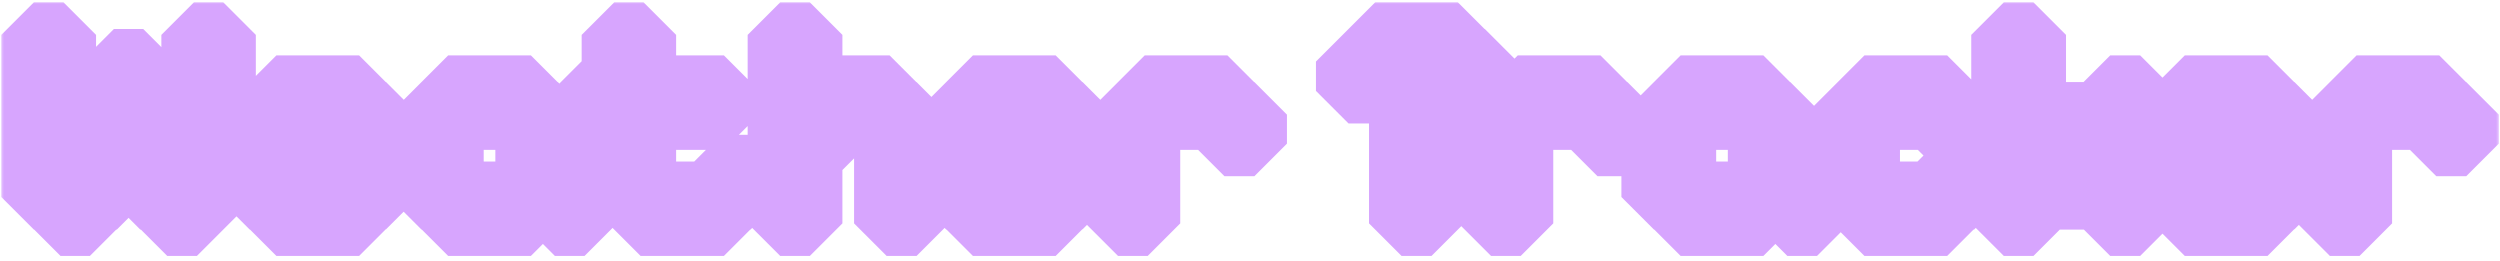 <svg width="307" height="32" viewBox="0 0 307 32" fill="none" xmlns="http://www.w3.org/2000/svg">
<mask id="path-1-outside-1_1_39" maskUnits="userSpaceOnUse" x="0" y="0" width="307" height="32" fill="black">
<rect fill="white" width="307" height="32"/>
<path d="M7.436 27.432V24.192H4.16V4.284H7.796V23.832H10.676V17.28H13.988V7.56H17.588V17.28H20.9V23.832H23.816V4.284H27.416V24.192H24.176V27.432H20.54V24.192H17.228V17.64H14.348V24.192H11.036V27.432H7.436ZM33.944 27.432V24.192H30.668V14.076H33.944V10.8H44.096V14.076H47.408V17.64H43.736V14.4H34.304V17.28H40.856V20.916H34.304V23.832H43.736V20.52H47.408V24.156H44.096V27.432H33.944ZM55.038 27.432V24.192H51.762V14.076H55.038V10.8H65.19V14.076H68.502V23.832H71.778V27.432H68.142V24.192H65.19V27.432H55.038ZM55.398 23.832H64.83V14.4H55.398V23.832ZM78.668 27.432V24.192H75.428V14.4H72.152V10.8H75.428V4.284H79.028V10.8H88.892V14.4H79.028V23.832H88.532V20.556H92.168V24.192H88.892V27.432H78.668ZM95.812 27.432V4.284H99.448V14.076H102.328V10.8H109.24V14.076H112.552V27.432H108.88V14.4H102.688V17.64H99.448V27.432H95.812ZM119.479 27.432V24.192H116.203V14.076H119.479V10.8H129.631V14.076H132.943V17.64H129.271V14.4H119.839V17.28H126.391V20.916H119.839V23.832H129.271V20.52H132.943V24.156H129.631V27.432H119.479ZM137.297 27.432V14.076H140.573V10.8H150.725V14.076H154.037V17.64H150.365V14.4H140.933V27.432H137.297ZM172.114 27.432V7.92H169.234V11.16H165.598V7.56H168.874V4.284H179.026V7.56H182.338V11.16H178.666V7.92H175.786V27.432H172.114ZM183.105 27.432V14.076H186.381V10.8H196.533V14.076H199.845V17.64H196.173V14.4H186.741V27.432H183.105ZM206.385 27.432V24.192H203.109V14.076H206.385V10.8H216.537V14.076H219.849V23.832H223.125V27.432H219.489V24.192H216.537V27.432H206.385ZM206.745 23.832H216.177V14.4H206.745V23.832ZM228.956 27.432V24.192H225.68V14.076H228.956V10.8H239.108V14.076H242.42V17.64H238.748V14.4H229.316V23.832H238.748V20.556H242.42V24.192H239.108V27.432H228.956ZM246.07 27.432V4.284H249.706V17.28H252.586V14.076H259.138V10.8H262.81V14.4H259.498V17.64H252.946V20.556H259.498V23.832H262.81V27.432H259.138V24.192H252.586V20.916H249.706V27.432H246.07ZM268.295 27.432V24.192H265.019V14.076H268.295V10.8H278.447V14.076H281.759V17.64H278.087V14.4H268.655V17.28H275.207V20.916H268.655V23.832H278.087V20.52H281.759V24.156H278.447V27.432H268.295ZM286.113 27.432V14.076H289.389V10.8H299.541V14.076H302.853V17.64H299.181V14.4H289.749V27.432H286.113Z"/>
</mask>
<path d="M7.436 27.432V24.192H4.16V4.284H7.796V23.832H10.676V17.28H13.988V7.56H17.588V17.28H20.9V23.832H23.816V4.284H27.416V24.192H24.176V27.432H20.54V24.192H17.228V17.64H14.348V24.192H11.036V27.432H7.436ZM33.944 27.432V24.192H30.668V14.076H33.944V10.8H44.096V14.076H47.408V17.64H43.736V14.4H34.304V17.28H40.856V20.916H34.304V23.832H43.736V20.52H47.408V24.156H44.096V27.432H33.944ZM55.038 27.432V24.192H51.762V14.076H55.038V10.8H65.19V14.076H68.502V23.832H71.778V27.432H68.142V24.192H65.19V27.432H55.038ZM55.398 23.832H64.83V14.4H55.398V23.832ZM78.668 27.432V24.192H75.428V14.4H72.152V10.8H75.428V4.284H79.028V10.8H88.892V14.4H79.028V23.832H88.532V20.556H92.168V24.192H88.892V27.432H78.668ZM95.812 27.432V4.284H99.448V14.076H102.328V10.8H109.24V14.076H112.552V27.432H108.88V14.4H102.688V17.64H99.448V27.432H95.812ZM119.479 27.432V24.192H116.203V14.076H119.479V10.8H129.631V14.076H132.943V17.64H129.271V14.4H119.839V17.28H126.391V20.916H119.839V23.832H129.271V20.52H132.943V24.156H129.631V27.432H119.479ZM137.297 27.432V14.076H140.573V10.8H150.725V14.076H154.037V17.64H150.365V14.4H140.933V27.432H137.297ZM172.114 27.432V7.92H169.234V11.16H165.598V7.56H168.874V4.284H179.026V7.56H182.338V11.16H178.666V7.92H175.786V27.432H172.114ZM183.105 27.432V14.076H186.381V10.8H196.533V14.076H199.845V17.64H196.173V14.4H186.741V27.432H183.105ZM206.385 27.432V24.192H203.109V14.076H206.385V10.8H216.537V14.076H219.849V23.832H223.125V27.432H219.489V24.192H216.537V27.432H206.385ZM206.745 23.832H216.177V14.4H206.745V23.832ZM228.956 27.432V24.192H225.68V14.076H228.956V10.8H239.108V14.076H242.42V17.64H238.748V14.4H229.316V23.832H238.748V20.556H242.42V24.192H239.108V27.432H228.956ZM246.07 27.432V4.284H249.706V17.28H252.586V14.076H259.138V10.8H262.81V14.4H259.498V17.64H252.946V20.556H259.498V23.832H262.81V27.432H259.138V24.192H252.586V20.916H249.706V27.432H246.07ZM268.295 27.432V24.192H265.019V14.076H268.295V10.8H278.447V14.076H281.759V17.64H278.087V14.4H268.655V17.28H275.207V20.916H268.655V23.832H278.087V20.52H281.759V24.156H278.447V27.432H268.295ZM286.113 27.432V14.076H289.389V10.8H299.541V14.076H302.853V17.64H299.181V14.4H289.749V27.432H286.113Z" fill="#FEDDF2"/>
<path d="M7.436 27.432H3.436L7.436 31.432V27.432ZM7.436 24.192H11.436L7.436 20.192V24.192ZM4.16 24.192H0.16L4.16 28.192V24.192ZM4.16 4.284V0.284L0.16 4.284H4.16ZM7.796 4.284H11.796L7.796 0.284V4.284ZM7.796 23.832H3.796L7.796 27.832V23.832ZM10.676 23.832V27.832L14.676 23.832H10.676ZM10.676 17.28V13.28L6.676 17.28H10.676ZM13.988 17.28V21.28L17.988 17.28H13.988ZM13.988 7.56V3.56L9.988 7.56H13.988ZM17.588 7.56H21.588L17.588 3.56V7.56ZM17.588 17.28H13.588L17.588 21.28V17.28ZM20.9 17.28H24.9L20.9 13.28V17.28ZM20.9 23.832H16.9L20.9 27.832V23.832ZM23.816 23.832V27.832L27.816 23.832H23.816ZM23.816 4.284V0.284L19.816 4.284H23.816ZM27.416 4.284H31.416L27.416 0.284V4.284ZM27.416 24.192V28.192L31.416 24.192H27.416ZM24.176 24.192V20.192L20.176 24.192H24.176ZM24.176 27.432V31.432L28.176 27.432H24.176ZM20.54 27.432H16.54L20.54 31.432V27.432ZM20.54 24.192H24.54L20.54 20.192V24.192ZM17.228 24.192H13.228L17.228 28.192V24.192ZM17.228 17.64H21.228L17.228 13.64V17.64ZM14.348 17.64V13.64L10.348 17.64H14.348ZM14.348 24.192V28.192L18.348 24.192H14.348ZM11.036 24.192V20.192L7.036 24.192H11.036ZM11.036 27.432V31.432L15.036 27.432H11.036ZM11.436 27.432V24.192H3.436V27.432H11.436ZM7.436 20.192H4.16V28.192H7.436V20.192ZM8.16 24.192V4.284H0.16V24.192H8.16ZM4.16 8.284H7.796V0.284H4.16V8.284ZM3.796 4.284V23.832H11.796V4.284H3.796ZM7.796 27.832H10.676V19.832H7.796V27.832ZM14.676 23.832V17.28H6.676V23.832H14.676ZM10.676 21.28H13.988V13.28H10.676V21.28ZM17.988 17.28V7.56H9.988V17.28H17.988ZM13.988 11.56H17.588V3.56H13.988V11.56ZM13.588 7.56V17.28H21.588V7.56H13.588ZM17.588 21.28H20.9V13.28H17.588V21.28ZM16.9 17.28V23.832H24.9V17.28H16.9ZM20.9 27.832H23.816V19.832H20.9V27.832ZM27.816 23.832V4.284H19.816V23.832H27.816ZM23.816 8.284H27.416V0.284H23.816V8.284ZM23.416 4.284V24.192H31.416V4.284H23.416ZM27.416 20.192H24.176V28.192H27.416V20.192ZM20.176 24.192V27.432H28.176V24.192H20.176ZM24.176 23.432H20.54V31.432H24.176V23.432ZM24.54 27.432V24.192H16.54V27.432H24.54ZM20.54 20.192H17.228V28.192H20.54V20.192ZM21.228 24.192V17.64H13.228V24.192H21.228ZM17.228 13.64H14.348V21.64H17.228V13.64ZM10.348 17.64V24.192H18.348V17.64H10.348ZM14.348 20.192H11.036V28.192H14.348V20.192ZM7.036 24.192V27.432H15.036V24.192H7.036ZM11.036 23.432H7.436V31.432H11.036V23.432ZM33.944 27.432H29.944L33.944 31.432V27.432ZM33.944 24.192H37.944L33.944 20.192V24.192ZM30.668 24.192H26.668L30.668 28.192V24.192ZM30.668 14.076V10.076L26.668 14.076H30.668ZM33.944 14.076V18.076L37.944 14.076H33.944ZM33.944 10.8V6.8L29.944 10.8H33.944ZM44.096 10.8H48.096L44.096 6.8V10.8ZM44.096 14.076H40.096L44.096 18.076V14.076ZM47.408 14.076H51.408L47.408 10.076V14.076ZM47.408 17.64V21.64L51.408 17.64H47.408ZM43.736 17.64H39.736L43.736 21.64V17.64ZM43.736 14.4H47.736L43.736 10.4V14.4ZM34.304 14.4V10.4L30.304 14.4H34.304ZM34.304 17.28H30.304L34.304 21.28V17.28ZM40.856 17.28H44.856L40.856 13.28V17.28ZM40.856 20.916V24.916L44.856 20.916H40.856ZM34.304 20.916V16.916L30.304 20.916H34.304ZM34.304 23.832H30.304L34.304 27.832V23.832ZM43.736 23.832V27.832L47.736 23.832H43.736ZM43.736 20.52V16.52L39.736 20.52H43.736ZM47.408 20.52H51.408L47.408 16.52V20.52ZM47.408 24.156V28.156L51.408 24.156H47.408ZM44.096 24.156V20.156L40.096 24.156H44.096ZM44.096 27.432V31.432L48.096 27.432H44.096ZM37.944 27.432V24.192H29.944V27.432H37.944ZM33.944 20.192H30.668V28.192H33.944V20.192ZM34.668 24.192V14.076H26.668V24.192H34.668ZM30.668 18.076H33.944V10.076H30.668V18.076ZM37.944 14.076V10.8H29.944V14.076H37.944ZM33.944 14.8H44.096V6.8H33.944V14.8ZM40.096 10.8V14.076H48.096V10.8H40.096ZM44.096 18.076H47.408V10.076H44.096V18.076ZM43.408 14.076V17.64H51.408V14.076H43.408ZM47.408 13.64H43.736V21.64H47.408V13.64ZM47.736 17.64V14.4H39.736V17.64H47.736ZM43.736 10.4H34.304V18.4H43.736V10.4ZM30.304 14.4V17.28H38.304V14.4H30.304ZM34.304 21.28H40.856V13.28H34.304V21.28ZM36.856 17.28V20.916H44.856V17.28H36.856ZM40.856 16.916H34.304V24.916H40.856V16.916ZM30.304 20.916V23.832H38.304V20.916H30.304ZM34.304 27.832H43.736V19.832H34.304V27.832ZM47.736 23.832V20.52H39.736V23.832H47.736ZM43.736 24.52H47.408V16.52H43.736V24.52ZM43.408 20.52V24.156H51.408V20.52H43.408ZM47.408 20.156H44.096V28.156H47.408V20.156ZM40.096 24.156V27.432H48.096V24.156H40.096ZM44.096 23.432H33.944V31.432H44.096V23.432ZM55.038 27.432H51.038L55.038 31.432V27.432ZM55.038 24.192H59.038L55.038 20.192V24.192ZM51.762 24.192H47.762L51.762 28.192V24.192ZM51.762 14.076V10.076L47.762 14.076H51.762ZM55.038 14.076V18.076L59.038 14.076H55.038ZM55.038 10.8V6.8L51.038 10.8H55.038ZM65.19 10.8H69.19L65.19 6.8V10.8ZM65.19 14.076H61.19L65.19 18.076V14.076ZM68.502 14.076H72.502L68.502 10.076V14.076ZM68.502 23.832H64.502L68.502 27.832V23.832ZM71.778 23.832H75.778L71.778 19.832V23.832ZM71.778 27.432V31.432L75.778 27.432H71.778ZM68.142 27.432H64.142L68.142 31.432V27.432ZM68.142 24.192H72.142L68.142 20.192V24.192ZM65.19 24.192V20.192L61.19 24.192H65.19ZM65.19 27.432V31.432L69.19 27.432H65.19ZM55.398 23.832H51.398L55.398 27.832V23.832ZM64.83 23.832V27.832L68.83 23.832H64.83ZM64.83 14.4H68.83L64.83 10.4V14.4ZM55.398 14.4V10.4L51.398 14.4H55.398ZM59.038 27.432V24.192H51.038V27.432H59.038ZM55.038 20.192H51.762V28.192H55.038V20.192ZM55.762 24.192V14.076H47.762V24.192H55.762ZM51.762 18.076H55.038V10.076H51.762V18.076ZM59.038 14.076V10.8H51.038V14.076H59.038ZM55.038 14.8H65.19V6.8H55.038V14.8ZM61.19 10.8V14.076H69.19V10.8H61.19ZM65.19 18.076H68.502V10.076H65.19V18.076ZM64.502 14.076V23.832H72.502V14.076H64.502ZM68.502 27.832H71.778V19.832H68.502V27.832ZM67.778 23.832V27.432H75.778V23.832H67.778ZM71.778 23.432H68.142V31.432H71.778V23.432ZM72.142 27.432V24.192H64.142V27.432H72.142ZM68.142 20.192H65.19V28.192H68.142V20.192ZM61.19 24.192V27.432H69.19V24.192H61.19ZM65.19 23.432H55.038V31.432H65.19V23.432ZM55.398 27.832H64.83V19.832H55.398V27.832ZM68.83 23.832V14.4H60.83V23.832H68.83ZM64.83 10.4H55.398V18.4H64.83V10.4ZM51.398 14.4V23.832H59.398V14.4H51.398ZM78.668 27.432H74.668L78.668 31.432V27.432ZM78.668 24.192H82.668L78.668 20.192V24.192ZM75.428 24.192H71.428L75.428 28.192V24.192ZM75.428 14.4H79.428L75.428 10.4V14.4ZM72.152 14.4H68.152L72.152 18.4V14.4ZM72.152 10.8V6.8L68.152 10.8H72.152ZM75.428 10.8V14.8L79.428 10.8H75.428ZM75.428 4.284V0.284L71.428 4.284H75.428ZM79.028 4.284H83.028L79.028 0.284V4.284ZM79.028 10.8H75.028L79.028 14.8V10.8ZM88.892 10.8H92.892L88.892 6.8V10.8ZM88.892 14.4V18.4L92.892 14.4H88.892ZM79.028 14.4V10.4L75.028 14.4H79.028ZM79.028 23.832H75.028L79.028 27.832V23.832ZM88.532 23.832V27.832L92.532 23.832H88.532ZM88.532 20.556V16.556L84.532 20.556H88.532ZM92.168 20.556H96.168L92.168 16.556V20.556ZM92.168 24.192V28.192L96.168 24.192H92.168ZM88.892 24.192V20.192L84.892 24.192H88.892ZM88.892 27.432V31.432L92.892 27.432H88.892ZM82.668 27.432V24.192H74.668V27.432H82.668ZM78.668 20.192H75.428V28.192H78.668V20.192ZM79.428 24.192V14.4H71.428V24.192H79.428ZM75.428 10.4H72.152V18.4H75.428V10.4ZM76.152 14.4V10.8H68.152V14.4H76.152ZM72.152 14.8H75.428V6.8H72.152V14.8ZM79.428 10.8V4.284H71.428V10.8H79.428ZM75.428 8.284H79.028V0.284H75.428V8.284ZM75.028 4.284V10.8H83.028V4.284H75.028ZM79.028 14.8H88.892V6.8H79.028V14.8ZM84.892 10.8V14.4H92.892V10.8H84.892ZM88.892 10.4H79.028V18.4H88.892V10.4ZM75.028 14.4V23.832H83.028V14.4H75.028ZM79.028 27.832H88.532V19.832H79.028V27.832ZM92.532 23.832V20.556H84.532V23.832H92.532ZM88.532 24.556H92.168V16.556H88.532V24.556ZM88.168 20.556V24.192H96.168V20.556H88.168ZM92.168 20.192H88.892V28.192H92.168V20.192ZM84.892 24.192V27.432H92.892V24.192H84.892ZM88.892 23.432H78.668V31.432H88.892V23.432ZM95.812 27.432H91.812L95.812 31.432V27.432ZM95.812 4.284V0.284L91.812 4.284H95.812ZM99.448 4.284H103.448L99.448 0.284V4.284ZM99.448 14.076H95.448L99.448 18.076V14.076ZM102.328 14.076V18.076L106.328 14.076H102.328ZM102.328 10.8V6.8L98.328 10.8H102.328ZM109.24 10.8H113.24L109.24 6.8V10.8ZM109.24 14.076H105.24L109.24 18.076V14.076ZM112.552 14.076H116.552L112.552 10.076V14.076ZM112.552 27.432V31.432L116.552 27.432H112.552ZM108.88 27.432H104.88L108.88 31.432V27.432ZM108.88 14.4H112.88L108.88 10.4V14.4ZM102.688 14.4V10.4L98.688 14.4H102.688ZM102.688 17.64V21.64L106.688 17.64H102.688ZM99.448 17.64V13.64L95.448 17.64H99.448ZM99.448 27.432V31.432L103.448 27.432H99.448ZM99.812 27.432V4.284H91.812V27.432H99.812ZM95.812 8.284H99.448V0.284H95.812V8.284ZM95.448 4.284V14.076H103.448V4.284H95.448ZM99.448 18.076H102.328V10.076H99.448V18.076ZM106.328 14.076V10.8H98.328V14.076H106.328ZM102.328 14.8H109.24V6.8H102.328V14.8ZM105.24 10.8V14.076H113.24V10.8H105.24ZM109.24 18.076H112.552V10.076H109.24V18.076ZM108.552 14.076V27.432H116.552V14.076H108.552ZM112.552 23.432H108.88V31.432H112.552V23.432ZM112.88 27.432V14.4H104.88V27.432H112.88ZM108.88 10.4H102.688V18.4H108.88V10.4ZM98.688 14.4V17.64H106.688V14.4H98.688ZM102.688 13.64H99.448V21.64H102.688V13.64ZM95.448 17.64V27.432H103.448V17.64H95.448ZM99.448 23.432H95.812V31.432H99.448V23.432ZM119.479 27.432H115.479L119.479 31.432V27.432ZM119.479 24.192H123.479L119.479 20.192V24.192ZM116.203 24.192H112.203L116.203 28.192V24.192ZM116.203 14.076V10.076L112.203 14.076H116.203ZM119.479 14.076V18.076L123.479 14.076H119.479ZM119.479 10.8V6.8L115.479 10.8H119.479ZM129.631 10.8H133.631L129.631 6.8V10.8ZM129.631 14.076H125.631L129.631 18.076V14.076ZM132.943 14.076H136.943L132.943 10.076V14.076ZM132.943 17.64V21.64L136.943 17.64H132.943ZM129.271 17.64H125.271L129.271 21.64V17.64ZM129.271 14.4H133.271L129.271 10.4V14.4ZM119.839 14.4V10.4L115.839 14.4H119.839ZM119.839 17.28H115.839L119.839 21.28V17.28ZM126.391 17.28H130.391L126.391 13.28V17.28ZM126.391 20.916V24.916L130.391 20.916H126.391ZM119.839 20.916V16.916L115.839 20.916H119.839ZM119.839 23.832H115.839L119.839 27.832V23.832ZM129.271 23.832V27.832L133.271 23.832H129.271ZM129.271 20.52V16.52L125.271 20.52H129.271ZM132.943 20.52H136.943L132.943 16.52V20.52ZM132.943 24.156V28.156L136.943 24.156H132.943ZM129.631 24.156V20.156L125.631 24.156H129.631ZM129.631 27.432V31.432L133.631 27.432H129.631ZM123.479 27.432V24.192H115.479V27.432H123.479ZM119.479 20.192H116.203V28.192H119.479V20.192ZM120.203 24.192V14.076H112.203V24.192H120.203ZM116.203 18.076H119.479V10.076H116.203V18.076ZM123.479 14.076V10.8H115.479V14.076H123.479ZM119.479 14.8H129.631V6.8H119.479V14.8ZM125.631 10.8V14.076H133.631V10.8H125.631ZM129.631 18.076H132.943V10.076H129.631V18.076ZM128.943 14.076V17.64H136.943V14.076H128.943ZM132.943 13.64H129.271V21.64H132.943V13.64ZM133.271 17.64V14.4H125.271V17.64H133.271ZM129.271 10.4H119.839V18.4H129.271V10.4ZM115.839 14.4V17.28H123.839V14.4H115.839ZM119.839 21.28H126.391V13.28H119.839V21.28ZM122.391 17.28V20.916H130.391V17.28H122.391ZM126.391 16.916H119.839V24.916H126.391V16.916ZM115.839 20.916V23.832H123.839V20.916H115.839ZM119.839 27.832H129.271V19.832H119.839V27.832ZM133.271 23.832V20.52H125.271V23.832H133.271ZM129.271 24.52H132.943V16.52H129.271V24.52ZM128.943 20.52V24.156H136.943V20.52H128.943ZM132.943 20.156H129.631V28.156H132.943V20.156ZM125.631 24.156V27.432H133.631V24.156H125.631ZM129.631 23.432H119.479V31.432H129.631V23.432ZM137.297 27.432H133.297L137.297 31.432V27.432ZM137.297 14.076V10.076L133.297 14.076H137.297ZM140.573 14.076V18.076L144.573 14.076H140.573ZM140.573 10.8V6.8L136.573 10.8H140.573ZM150.725 10.8H154.725L150.725 6.8V10.8ZM150.725 14.076H146.725L150.725 18.076V14.076ZM154.037 14.076H158.037L154.037 10.076V14.076ZM154.037 17.64V21.64L158.037 17.64H154.037ZM150.365 17.64H146.365L150.365 21.64V17.64ZM150.365 14.4H154.365L150.365 10.4V14.4ZM140.933 14.4V10.4L136.933 14.4H140.933ZM140.933 27.432V31.432L144.933 27.432H140.933ZM141.297 27.432V14.076H133.297V27.432H141.297ZM137.297 18.076H140.573V10.076H137.297V18.076ZM144.573 14.076V10.8H136.573V14.076H144.573ZM140.573 14.8H150.725V6.8H140.573V14.8ZM146.725 10.8V14.076H154.725V10.8H146.725ZM150.725 18.076H154.037V10.076H150.725V18.076ZM150.037 14.076V17.64H158.037V14.076H150.037ZM154.037 13.64H150.365V21.64H154.037V13.64ZM154.365 17.64V14.4H146.365V17.64H154.365ZM150.365 10.4H140.933V18.4H150.365V10.4ZM136.933 14.4V27.432H144.933V14.4H136.933ZM140.933 23.432H137.297V31.432H140.933V23.432ZM172.114 27.432H168.114L172.114 31.432V27.432ZM172.114 7.92H176.114L172.114 3.92V7.92ZM169.234 7.92V3.92L165.234 7.92H169.234ZM169.234 11.16V15.16L173.234 11.16H169.234ZM165.598 11.16H161.598L165.598 15.16V11.16ZM165.598 7.56V3.56L161.598 7.56H165.598ZM168.874 7.56V11.56L172.874 7.56H168.874ZM168.874 4.284V0.284L164.874 4.284H168.874ZM179.026 4.284H183.026L179.026 0.284V4.284ZM179.026 7.56H175.026L179.026 11.56V7.56ZM182.338 7.56H186.338L182.338 3.56V7.56ZM182.338 11.16V15.16L186.338 11.16H182.338ZM178.666 11.16H174.666L178.666 15.16V11.16ZM178.666 7.92H182.666L178.666 3.92V7.92ZM175.786 7.92V3.92L171.786 7.92H175.786ZM175.786 27.432V31.432L179.786 27.432H175.786ZM176.114 27.432V7.92H168.114V27.432H176.114ZM172.114 3.92H169.234V11.92H172.114V3.92ZM165.234 7.92V11.16H173.234V7.92H165.234ZM169.234 7.16H165.598V15.16H169.234V7.16ZM169.598 11.16V7.56H161.598V11.16H169.598ZM165.598 11.56H168.874V3.56H165.598V11.56ZM172.874 7.56V4.284H164.874V7.56H172.874ZM168.874 8.284H179.026V0.284H168.874V8.284ZM175.026 4.284V7.56H183.026V4.284H175.026ZM179.026 11.56H182.338V3.56H179.026V11.56ZM178.338 7.56V11.16H186.338V7.56H178.338ZM182.338 7.16H178.666V15.16H182.338V7.16ZM182.666 11.16V7.92H174.666V11.16H182.666ZM178.666 3.92H175.786V11.92H178.666V3.92ZM171.786 7.92V27.432H179.786V7.92H171.786ZM175.786 23.432H172.114V31.432H175.786V23.432ZM183.105 27.432H179.105L183.105 31.432V27.432ZM183.105 14.076V10.076L179.105 14.076H183.105ZM186.381 14.076V18.076L190.381 14.076H186.381ZM186.381 10.8V6.8L182.381 10.8H186.381ZM196.533 10.8H200.533L196.533 6.8V10.8ZM196.533 14.076H192.533L196.533 18.076V14.076ZM199.845 14.076H203.845L199.845 10.076V14.076ZM199.845 17.64V21.64L203.845 17.64H199.845ZM196.173 17.64H192.173L196.173 21.64V17.64ZM196.173 14.4H200.173L196.173 10.4V14.4ZM186.741 14.4V10.4L182.741 14.4H186.741ZM186.741 27.432V31.432L190.741 27.432H186.741ZM187.105 27.432V14.076H179.105V27.432H187.105ZM183.105 18.076H186.381V10.076H183.105V18.076ZM190.381 14.076V10.8H182.381V14.076H190.381ZM186.381 14.8H196.533V6.8H186.381V14.8ZM192.533 10.8V14.076H200.533V10.8H192.533ZM196.533 18.076H199.845V10.076H196.533V18.076ZM195.845 14.076V17.64H203.845V14.076H195.845ZM199.845 13.64H196.173V21.64H199.845V13.64ZM200.173 17.64V14.4H192.173V17.64H200.173ZM196.173 10.4H186.741V18.4H196.173V10.4ZM182.741 14.4V27.432H190.741V14.4H182.741ZM186.741 23.432H183.105V31.432H186.741V23.432ZM206.385 27.432H202.385L206.385 31.432V27.432ZM206.385 24.192H210.385L206.385 20.192V24.192ZM203.109 24.192H199.109L203.109 28.192V24.192ZM203.109 14.076V10.076L199.109 14.076H203.109ZM206.385 14.076V18.076L210.385 14.076H206.385ZM206.385 10.8V6.8L202.385 10.8H206.385ZM216.537 10.8H220.537L216.537 6.8V10.8ZM216.537 14.076H212.537L216.537 18.076V14.076ZM219.849 14.076H223.849L219.849 10.076V14.076ZM219.849 23.832H215.849L219.849 27.832V23.832ZM223.125 23.832H227.125L223.125 19.832V23.832ZM223.125 27.432V31.432L227.125 27.432H223.125ZM219.489 27.432H215.489L219.489 31.432V27.432ZM219.489 24.192H223.489L219.489 20.192V24.192ZM216.537 24.192V20.192L212.537 24.192H216.537ZM216.537 27.432V31.432L220.537 27.432H216.537ZM206.745 23.832H202.745L206.745 27.832V23.832ZM216.177 23.832V27.832L220.177 23.832H216.177ZM216.177 14.4H220.177L216.177 10.4V14.4ZM206.745 14.4V10.4L202.745 14.4H206.745ZM210.385 27.432V24.192H202.385V27.432H210.385ZM206.385 20.192H203.109V28.192H206.385V20.192ZM207.109 24.192V14.076H199.109V24.192H207.109ZM203.109 18.076H206.385V10.076H203.109V18.076ZM210.385 14.076V10.8H202.385V14.076H210.385ZM206.385 14.8H216.537V6.8H206.385V14.8ZM212.537 10.8V14.076H220.537V10.8H212.537ZM216.537 18.076H219.849V10.076H216.537V18.076ZM215.849 14.076V23.832H223.849V14.076H215.849ZM219.849 27.832H223.125V19.832H219.849V27.832ZM219.125 23.832V27.432H227.125V23.832H219.125ZM223.125 23.432H219.489V31.432H223.125V23.432ZM223.489 27.432V24.192H215.489V27.432H223.489ZM219.489 20.192H216.537V28.192H219.489V20.192ZM212.537 24.192V27.432H220.537V24.192H212.537ZM216.537 23.432H206.385V31.432H216.537V23.432ZM206.745 27.832H216.177V19.832H206.745V27.832ZM220.177 23.832V14.4H212.177V23.832H220.177ZM216.177 10.4H206.745V18.4H216.177V10.4ZM202.745 14.4V23.832H210.745V14.4H202.745ZM228.956 27.432H224.956L228.956 31.432V27.432ZM228.956 24.192H232.956L228.956 20.192V24.192ZM225.68 24.192H221.68L225.68 28.192V24.192ZM225.68 14.076V10.076L221.68 14.076H225.68ZM228.956 14.076V18.076L232.956 14.076H228.956ZM228.956 10.8V6.8L224.956 10.8H228.956ZM239.108 10.8H243.108L239.108 6.8V10.8ZM239.108 14.076H235.108L239.108 18.076V14.076ZM242.42 14.076H246.42L242.42 10.076V14.076ZM242.42 17.64V21.64L246.42 17.64H242.42ZM238.748 17.64H234.748L238.748 21.64V17.64ZM238.748 14.4H242.748L238.748 10.4V14.4ZM229.316 14.4V10.4L225.316 14.4H229.316ZM229.316 23.832H225.316L229.316 27.832V23.832ZM238.748 23.832V27.832L242.748 23.832H238.748ZM238.748 20.556V16.556L234.748 20.556H238.748ZM242.42 20.556H246.42L242.42 16.556V20.556ZM242.42 24.192V28.192L246.42 24.192H242.42ZM239.108 24.192V20.192L235.108 24.192H239.108ZM239.108 27.432V31.432L243.108 27.432H239.108ZM232.956 27.432V24.192H224.956V27.432H232.956ZM228.956 20.192H225.68V28.192H228.956V20.192ZM229.68 24.192V14.076H221.68V24.192H229.68ZM225.68 18.076H228.956V10.076H225.68V18.076ZM232.956 14.076V10.8H224.956V14.076H232.956ZM228.956 14.8H239.108V6.8H228.956V14.8ZM235.108 10.8V14.076H243.108V10.8H235.108ZM239.108 18.076H242.42V10.076H239.108V18.076ZM238.42 14.076V17.64H246.42V14.076H238.42ZM242.42 13.64H238.748V21.64H242.42V13.64ZM242.748 17.64V14.4H234.748V17.64H242.748ZM238.748 10.4H229.316V18.4H238.748V10.4ZM225.316 14.4V23.832H233.316V14.4H225.316ZM229.316 27.832H238.748V19.832H229.316V27.832ZM242.748 23.832V20.556H234.748V23.832H242.748ZM238.748 24.556H242.42V16.556H238.748V24.556ZM238.42 20.556V24.192H246.42V20.556H238.42ZM242.42 20.192H239.108V28.192H242.42V20.192ZM235.108 24.192V27.432H243.108V24.192H235.108ZM239.108 23.432H228.956V31.432H239.108V23.432ZM246.07 27.432H242.07L246.07 31.432V27.432ZM246.07 4.284V0.284L242.07 4.284H246.07ZM249.706 4.284H253.706L249.706 0.284V4.284ZM249.706 17.28H245.706L249.706 21.28V17.28ZM252.586 17.28V21.28L256.586 17.28H252.586ZM252.586 14.076V10.076L248.586 14.076H252.586ZM259.138 14.076V18.076L263.138 14.076H259.138ZM259.138 10.8V6.8L255.138 10.8H259.138ZM262.81 10.8H266.81L262.81 6.8V10.8ZM262.81 14.4V18.4L266.81 14.4H262.81ZM259.498 14.4V10.4L255.498 14.4H259.498ZM259.498 17.64V21.64L263.498 17.64H259.498ZM252.946 17.64V13.64L248.946 17.64H252.946ZM252.946 20.556H248.946L252.946 24.556V20.556ZM259.498 20.556H263.498L259.498 16.556V20.556ZM259.498 23.832H255.498L259.498 27.832V23.832ZM262.81 23.832H266.81L262.81 19.832V23.832ZM262.81 27.432V31.432L266.81 27.432H262.81ZM259.138 27.432H255.138L259.138 31.432V27.432ZM259.138 24.192H263.138L259.138 20.192V24.192ZM252.586 24.192H248.586L252.586 28.192V24.192ZM252.586 20.916H256.586L252.586 16.916V20.916ZM249.706 20.916V16.916L245.706 20.916H249.706ZM249.706 27.432V31.432L253.706 27.432H249.706ZM250.07 27.432V4.284H242.07V27.432H250.07ZM246.07 8.284H249.706V0.284H246.07V8.284ZM245.706 4.284V17.28H253.706V4.284H245.706ZM249.706 21.28H252.586V13.28H249.706V21.28ZM256.586 17.28V14.076H248.586V17.28H256.586ZM252.586 18.076H259.138V10.076H252.586V18.076ZM263.138 14.076V10.8H255.138V14.076H263.138ZM259.138 14.8H262.81V6.8H259.138V14.8ZM258.81 10.8V14.4H266.81V10.8H258.81ZM262.81 10.4H259.498V18.4H262.81V10.4ZM255.498 14.4V17.64H263.498V14.4H255.498ZM259.498 13.64H252.946V21.64H259.498V13.64ZM248.946 17.64V20.556H256.946V17.64H248.946ZM252.946 24.556H259.498V16.556H252.946V24.556ZM255.498 20.556V23.832H263.498V20.556H255.498ZM259.498 27.832H262.81V19.832H259.498V27.832ZM258.81 23.832V27.432H266.81V23.832H258.81ZM262.81 23.432H259.138V31.432H262.81V23.432ZM263.138 27.432V24.192H255.138V27.432H263.138ZM259.138 20.192H252.586V28.192H259.138V20.192ZM256.586 24.192V20.916H248.586V24.192H256.586ZM252.586 16.916H249.706V24.916H252.586V16.916ZM245.706 20.916V27.432H253.706V20.916H245.706ZM249.706 23.432H246.07V31.432H249.706V23.432ZM268.295 27.432H264.295L268.295 31.432V27.432ZM268.295 24.192H272.295L268.295 20.192V24.192ZM265.019 24.192H261.019L265.019 28.192V24.192ZM265.019 14.076V10.076L261.019 14.076H265.019ZM268.295 14.076V18.076L272.295 14.076H268.295ZM268.295 10.8V6.8L264.295 10.8H268.295ZM278.447 10.8H282.447L278.447 6.8V10.8ZM278.447 14.076H274.447L278.447 18.076V14.076ZM281.759 14.076H285.759L281.759 10.076V14.076ZM281.759 17.64V21.64L285.759 17.64H281.759ZM278.087 17.64H274.087L278.087 21.64V17.64ZM278.087 14.4H282.087L278.087 10.4V14.4ZM268.655 14.4V10.4L264.655 14.4H268.655ZM268.655 17.28H264.655L268.655 21.28V17.28ZM275.207 17.28H279.207L275.207 13.28V17.28ZM275.207 20.916V24.916L279.207 20.916H275.207ZM268.655 20.916V16.916L264.655 20.916H268.655ZM268.655 23.832H264.655L268.655 27.832V23.832ZM278.087 23.832V27.832L282.087 23.832H278.087ZM278.087 20.52V16.52L274.087 20.52H278.087ZM281.759 20.52H285.759L281.759 16.52V20.52ZM281.759 24.156V28.156L285.759 24.156H281.759ZM278.447 24.156V20.156L274.447 24.156H278.447ZM278.447 27.432V31.432L282.447 27.432H278.447ZM272.295 27.432V24.192H264.295V27.432H272.295ZM268.295 20.192H265.019V28.192H268.295V20.192ZM269.019 24.192V14.076H261.019V24.192H269.019ZM265.019 18.076H268.295V10.076H265.019V18.076ZM272.295 14.076V10.8H264.295V14.076H272.295ZM268.295 14.8H278.447V6.8H268.295V14.8ZM274.447 10.8V14.076H282.447V10.8H274.447ZM278.447 18.076H281.759V10.076H278.447V18.076ZM277.759 14.076V17.64H285.759V14.076H277.759ZM281.759 13.64H278.087V21.64H281.759V13.64ZM282.087 17.64V14.4H274.087V17.64H282.087ZM278.087 10.4H268.655V18.4H278.087V10.4ZM264.655 14.4V17.28H272.655V14.4H264.655ZM268.655 21.28H275.207V13.28H268.655V21.28ZM271.207 17.28V20.916H279.207V17.28H271.207ZM275.207 16.916H268.655V24.916H275.207V16.916ZM264.655 20.916V23.832H272.655V20.916H264.655ZM268.655 27.832H278.087V19.832H268.655V27.832ZM282.087 23.832V20.52H274.087V23.832H282.087ZM278.087 24.52H281.759V16.52H278.087V24.52ZM277.759 20.52V24.156H285.759V20.52H277.759ZM281.759 20.156H278.447V28.156H281.759V20.156ZM274.447 24.156V27.432H282.447V24.156H274.447ZM278.447 23.432H268.295V31.432H278.447V23.432ZM286.113 27.432H282.113L286.113 31.432V27.432ZM286.113 14.076V10.076L282.113 14.076H286.113ZM289.389 14.076V18.076L293.389 14.076H289.389ZM289.389 10.8V6.8L285.389 10.8H289.389ZM299.541 10.8H303.541L299.541 6.8V10.8ZM299.541 14.076H295.541L299.541 18.076V14.076ZM302.853 14.076H306.853L302.853 10.076V14.076ZM302.853 17.64V21.64L306.853 17.64H302.853ZM299.181 17.64H295.181L299.181 21.64V17.64ZM299.181 14.4H303.181L299.181 10.4V14.4ZM289.749 14.4V10.4L285.749 14.4H289.749ZM289.749 27.432V31.432L293.749 27.432H289.749ZM290.113 27.432V14.076H282.113V27.432H290.113ZM286.113 18.076H289.389V10.076H286.113V18.076ZM293.389 14.076V10.8H285.389V14.076H293.389ZM289.389 14.8H299.541V6.8H289.389V14.8ZM295.541 10.8V14.076H303.541V10.8H295.541ZM299.541 18.076H302.853V10.076H299.541V18.076ZM298.853 14.076V17.64H306.853V14.076H298.853ZM302.853 13.64H299.181V21.64H302.853V13.64ZM303.181 17.64V14.4H295.181V17.64H303.181ZM299.181 10.4H289.749V18.4H299.181V10.4ZM285.749 14.4V27.432H293.749V14.4H285.749ZM289.749 23.432H286.113V31.432H289.749V23.432Z" fill="#D7A5FE" mask="url(#path-1-outside-1_1_39)"/>
</svg>
